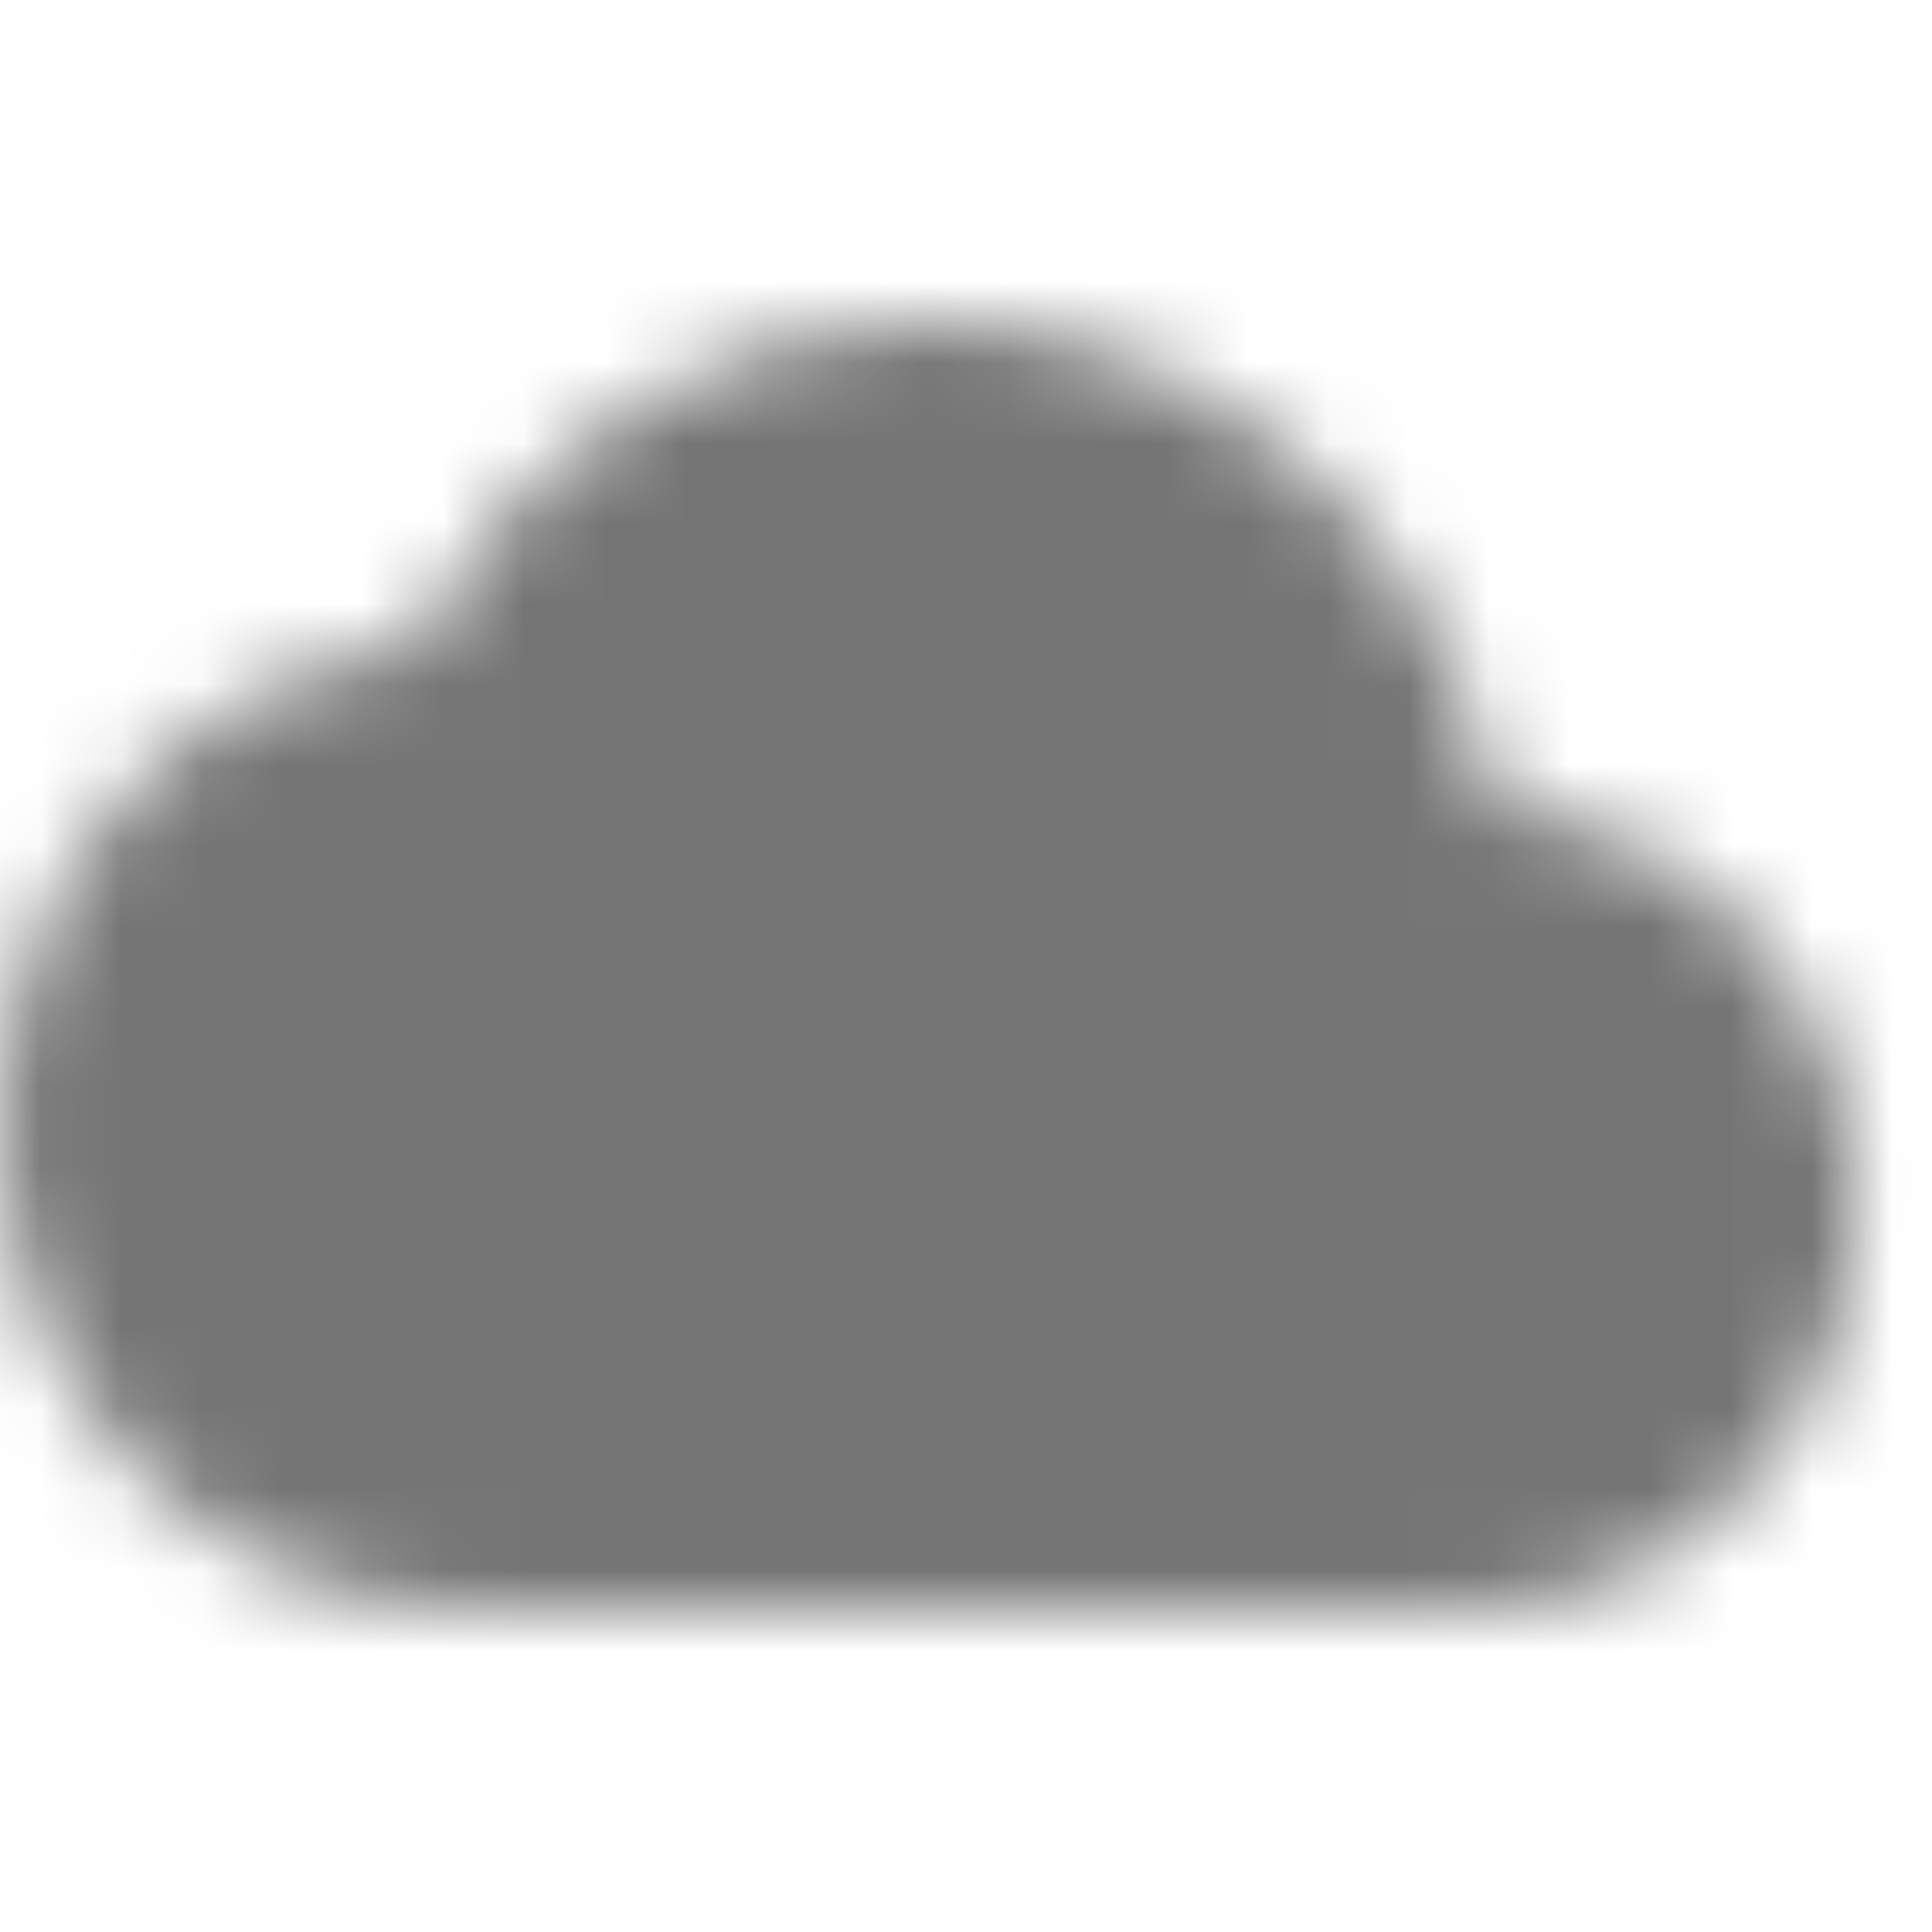 <?xml version="1.0" encoding="UTF-8"?>
<svg width="24px" height="24px" viewBox="0 0 24 24" version="1.1" xmlns="http://www.w3.org/2000/svg" xmlns:xlink="http://www.w3.org/1999/xlink">
    <!-- Generator: Sketch 50 (54983) - http://www.bohemiancoding.com/sketch -->
    <title>icon/image/wb_cloudy_24px</title>
    <desc>Created with Sketch.</desc>
    <defs>
        <path d="M18.595,10.04 C17.933,6.59 15.024,4 11.53,4 C8.755,4 6.346,5.64 5.146,8.04 C2.256,8.36 0.01,10.91 0.01,14 C0.01,17.31 2.592,20 5.77,20 L18.25,20 C20.899,20 23.05,17.76 23.05,15 C23.05,12.36 21.082,10.22 18.595,10.04 Z" id="path-1"></path>
    </defs>
    <g id="icon/image/wb_cloudy_24px" stroke="none" stroke-width="1" fill="none" fill-rule="evenodd">
        <mask id="mask-2" fill="white">
            <use xlink:href="#path-1"></use>
        </mask>
        <g fill-rule="nonzero"></g>
        <g id="✱-/-Color-/-Icons-/-Black-/-Inactive" mask="url(#mask-2)" fill="#000000" fill-opacity="0.54">
            <rect id="Rectangle" x="0" y="0" width="24" height="24"></rect>
        </g>
    </g>
</svg>